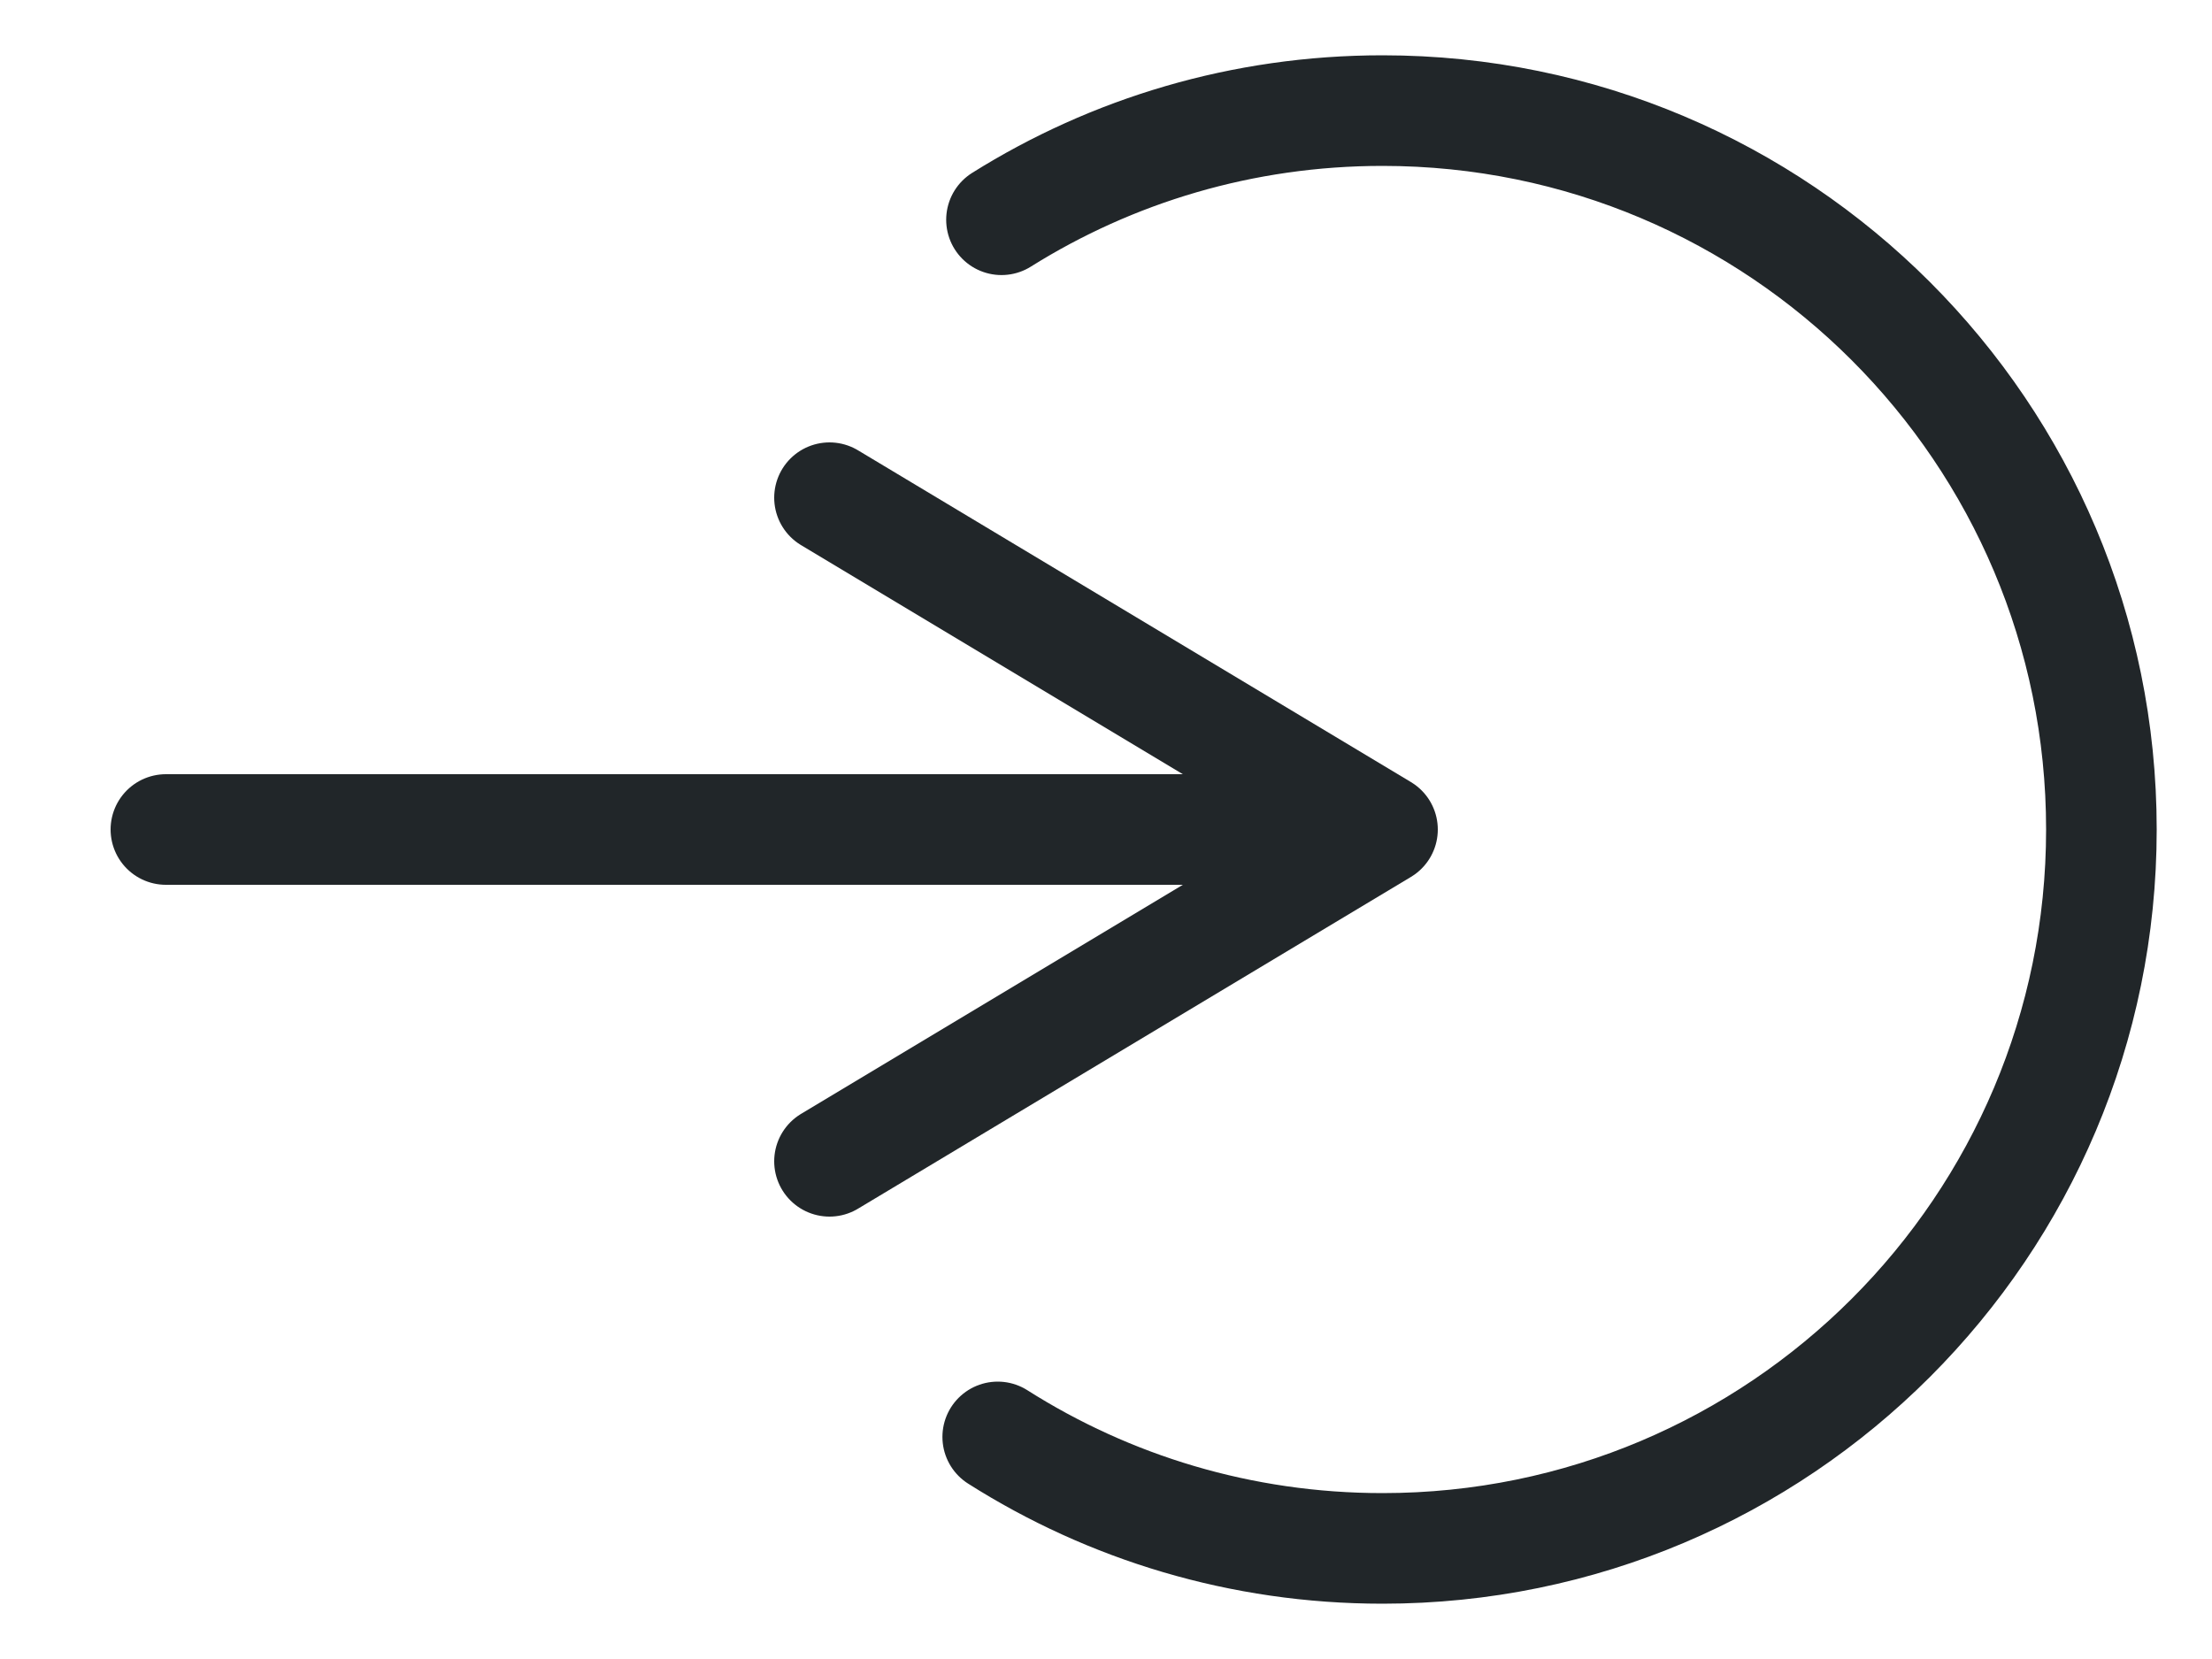 <?xml version="1.0" encoding="UTF-8"?>
<svg width="20px" height="15px" viewBox="0 0 20 15" version="1.1" xmlns="http://www.w3.org/2000/svg" xmlns:xlink="http://www.w3.org/1999/xlink">
    <!-- Generator: Sketch 49.1 (51147) - http://www.bohemiancoding.com/sketch -->
    <title>AJOUTER BLANC</title>
    <desc>Created with Sketch.</desc>
    <defs></defs>
    <g id="AJOUTER-BLANC" stroke="none" stroke-width="1" fill="none" fill-rule="evenodd" stroke-linecap="round" stroke-linejoin="round">
        <g id="FLECHE" transform="translate(1, 1)" stroke="#212629">
            <path d="M8.021,11.992 C9.027,12.63 10.22,13 11.5,13 C15.09,13 18,10.09 18,6.5 C18,2.91 15.09,0 11.5,0 C10.235,0 9.054,0.361 8.055,0.987" id="Oval-3"></path>
            <g id="Group-6" transform="translate(0, 3)">
                <polyline id="Triangle" transform="translate(9, 3.5) rotate(90) translate(-9, -3.5) " points="6 6 9 1 12 6"></polyline>
                <path d="M10.5,3.5 L0.5,3.5" id="Line"></path>
            </g>
        </g>
    </g>
</svg>